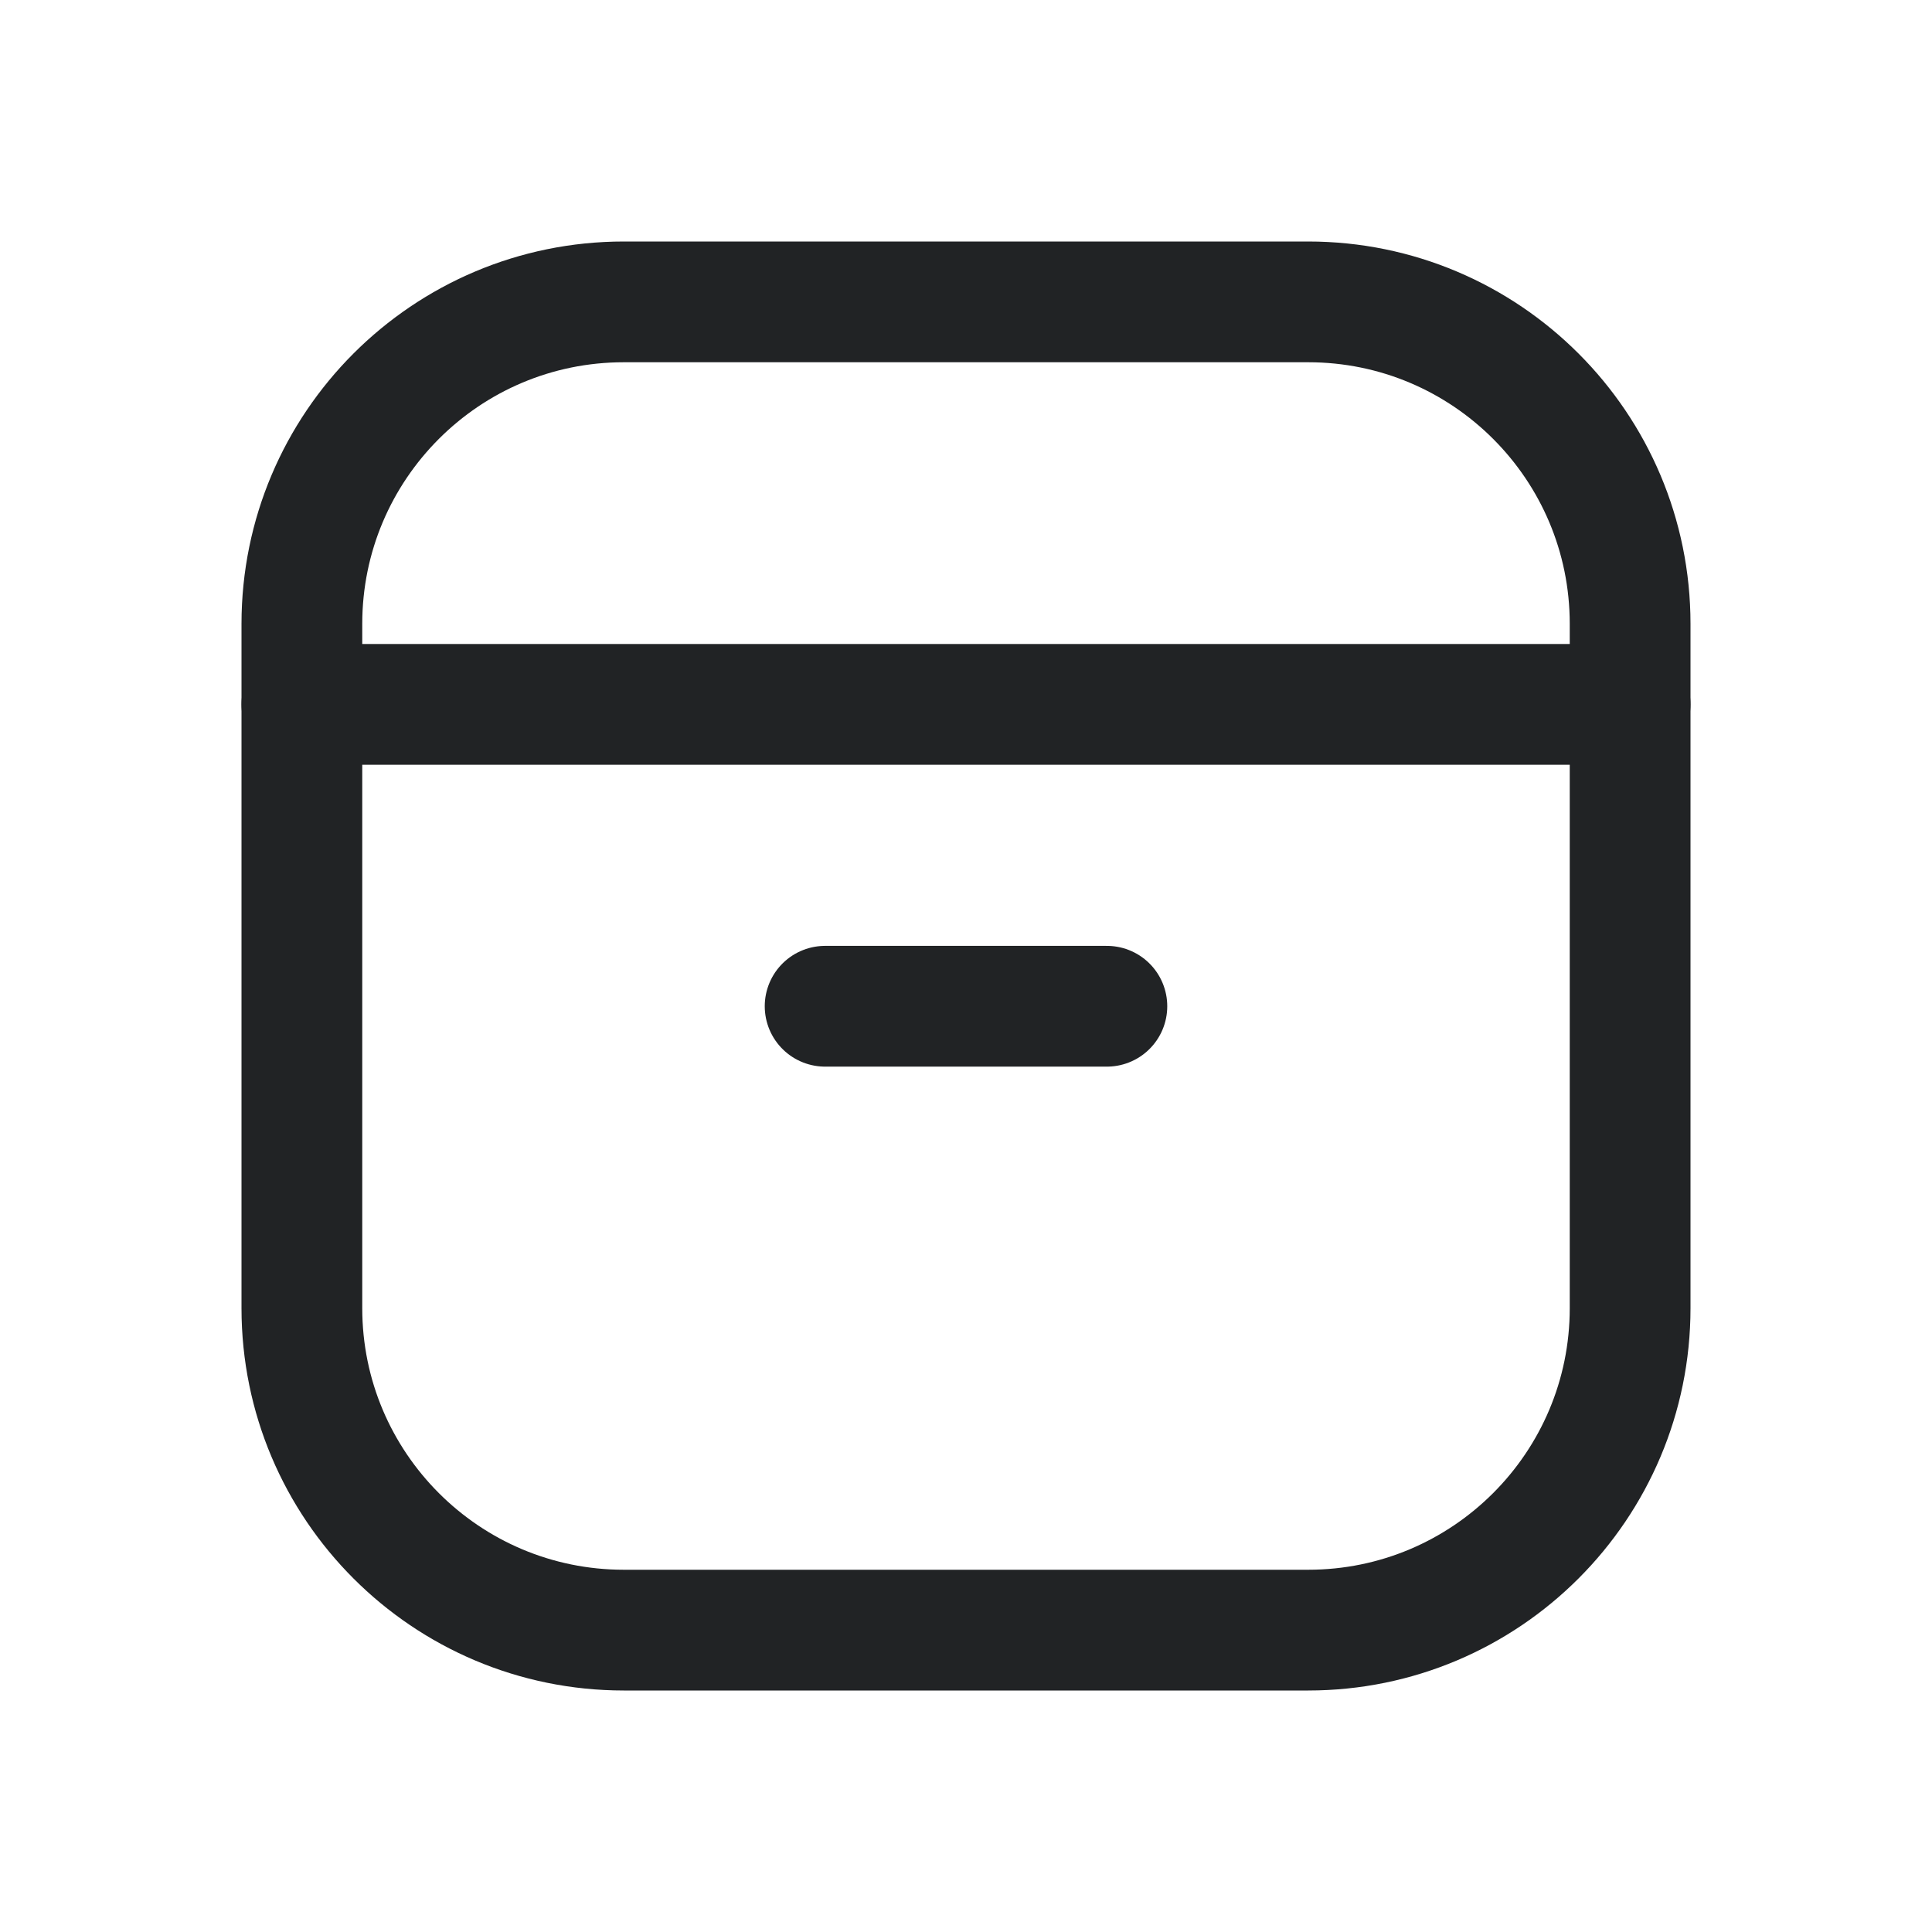 <svg width="24" height="24" viewBox="0 0 24 24" fill="none" xmlns="http://www.w3.org/2000/svg">
<path d="M10.25 12.5H13.75" stroke="#212325" stroke-width="1.5" stroke-linecap="round" stroke-linejoin="round"/>
<path d="M3.75 7.75C3.75 5.541 5.541 3.75 7.75 3.75H16.25C18.459 3.75 20.25 5.541 20.25 7.75V16.25C20.25 18.459 18.459 20.25 16.25 20.25H7.75C5.541 20.25 3.75 18.459 3.75 16.25V7.75Z" stroke="#212325" stroke-width="1.5" stroke-linecap="round" stroke-linejoin="round"/>
<path d="M3.75 8.75H20.25" stroke="#212325" stroke-width="1.5" stroke-linecap="round" stroke-linejoin="round"/>
</svg>
